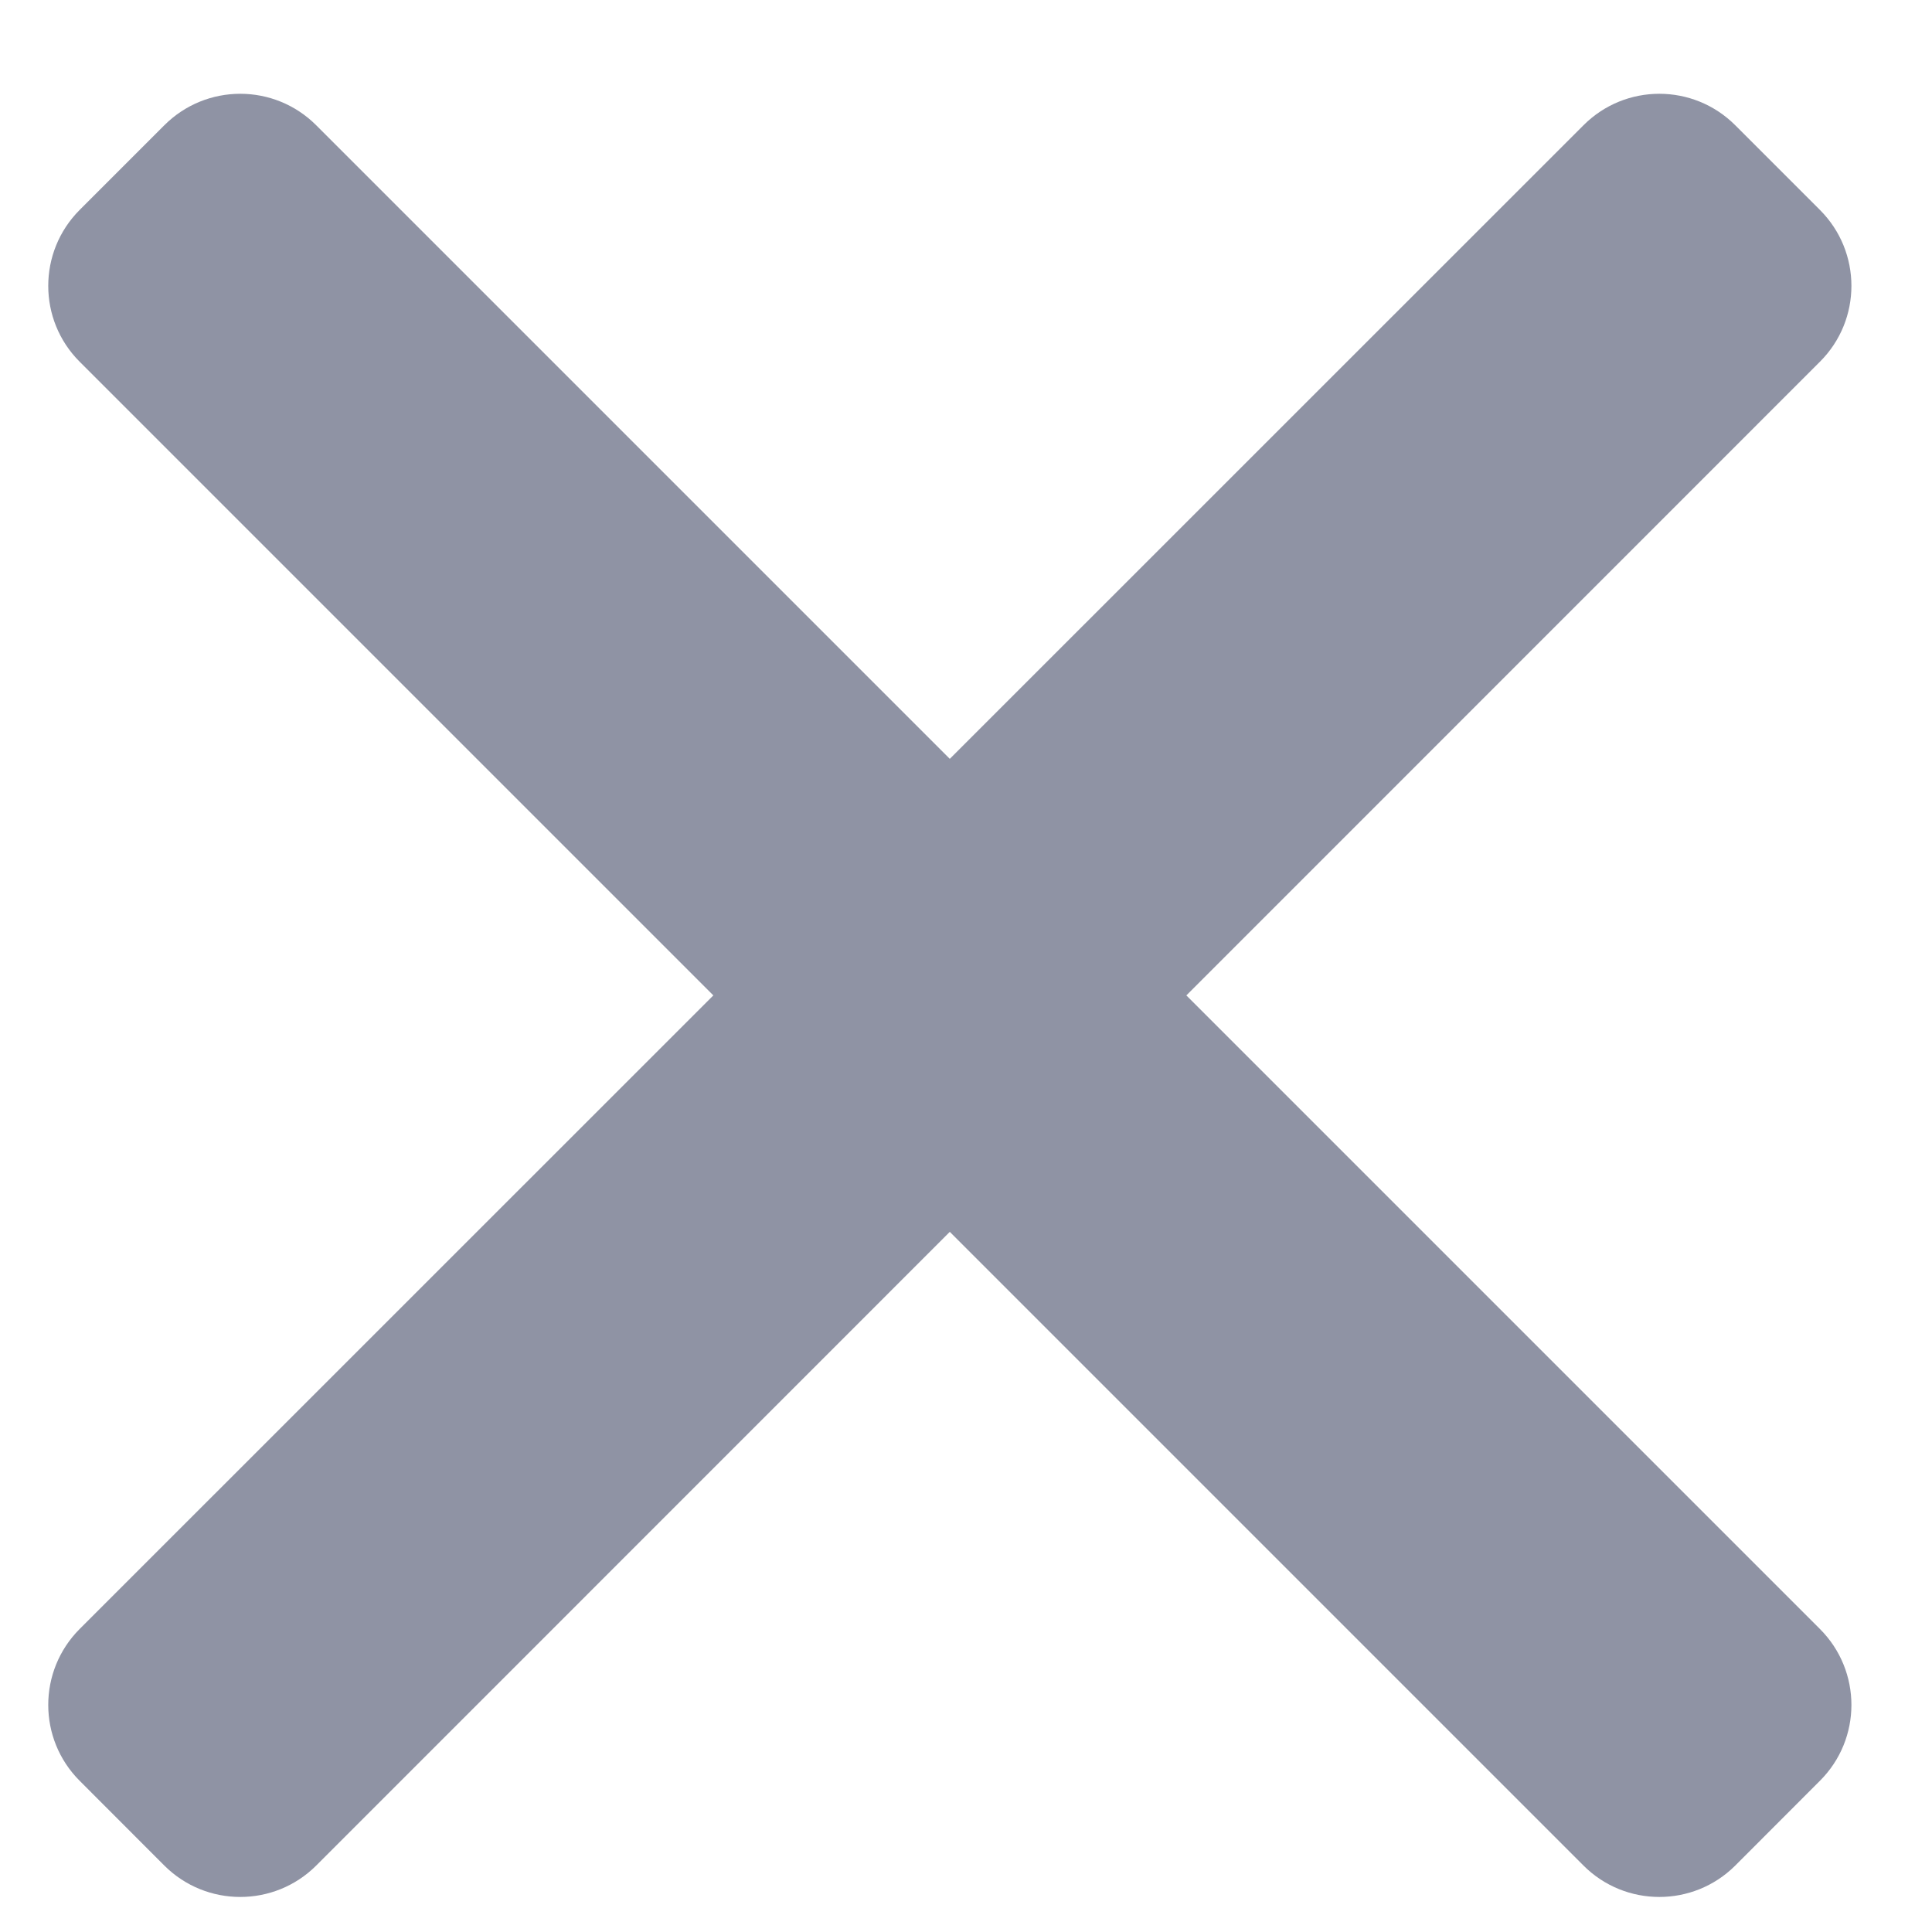 <svg width="18" height="18" viewBox="0 0 18 18" fill="none" xmlns="http://www.w3.org/2000/svg">
<path d="M8.849 7.07L14.753 1.167C15.143 0.776 15.776 0.776 16.167 1.167L16.956 1.956C17.347 2.347 17.347 2.98 16.956 3.37L11.053 9.274L16.956 15.177C17.347 15.568 17.347 16.201 16.956 16.591L16.167 17.381C15.776 17.771 15.143 17.771 14.753 17.381L8.849 11.477L2.946 17.381C2.555 17.771 1.922 17.771 1.531 17.381L0.742 16.591C0.352 16.201 0.352 15.568 0.742 15.177L6.646 9.274L0.742 3.37C0.352 2.98 0.352 2.347 0.742 1.956L1.531 1.167C1.922 0.776 2.555 0.776 2.946 1.167L8.849 7.07Z" fill="#8F93A4"/>
</svg>
